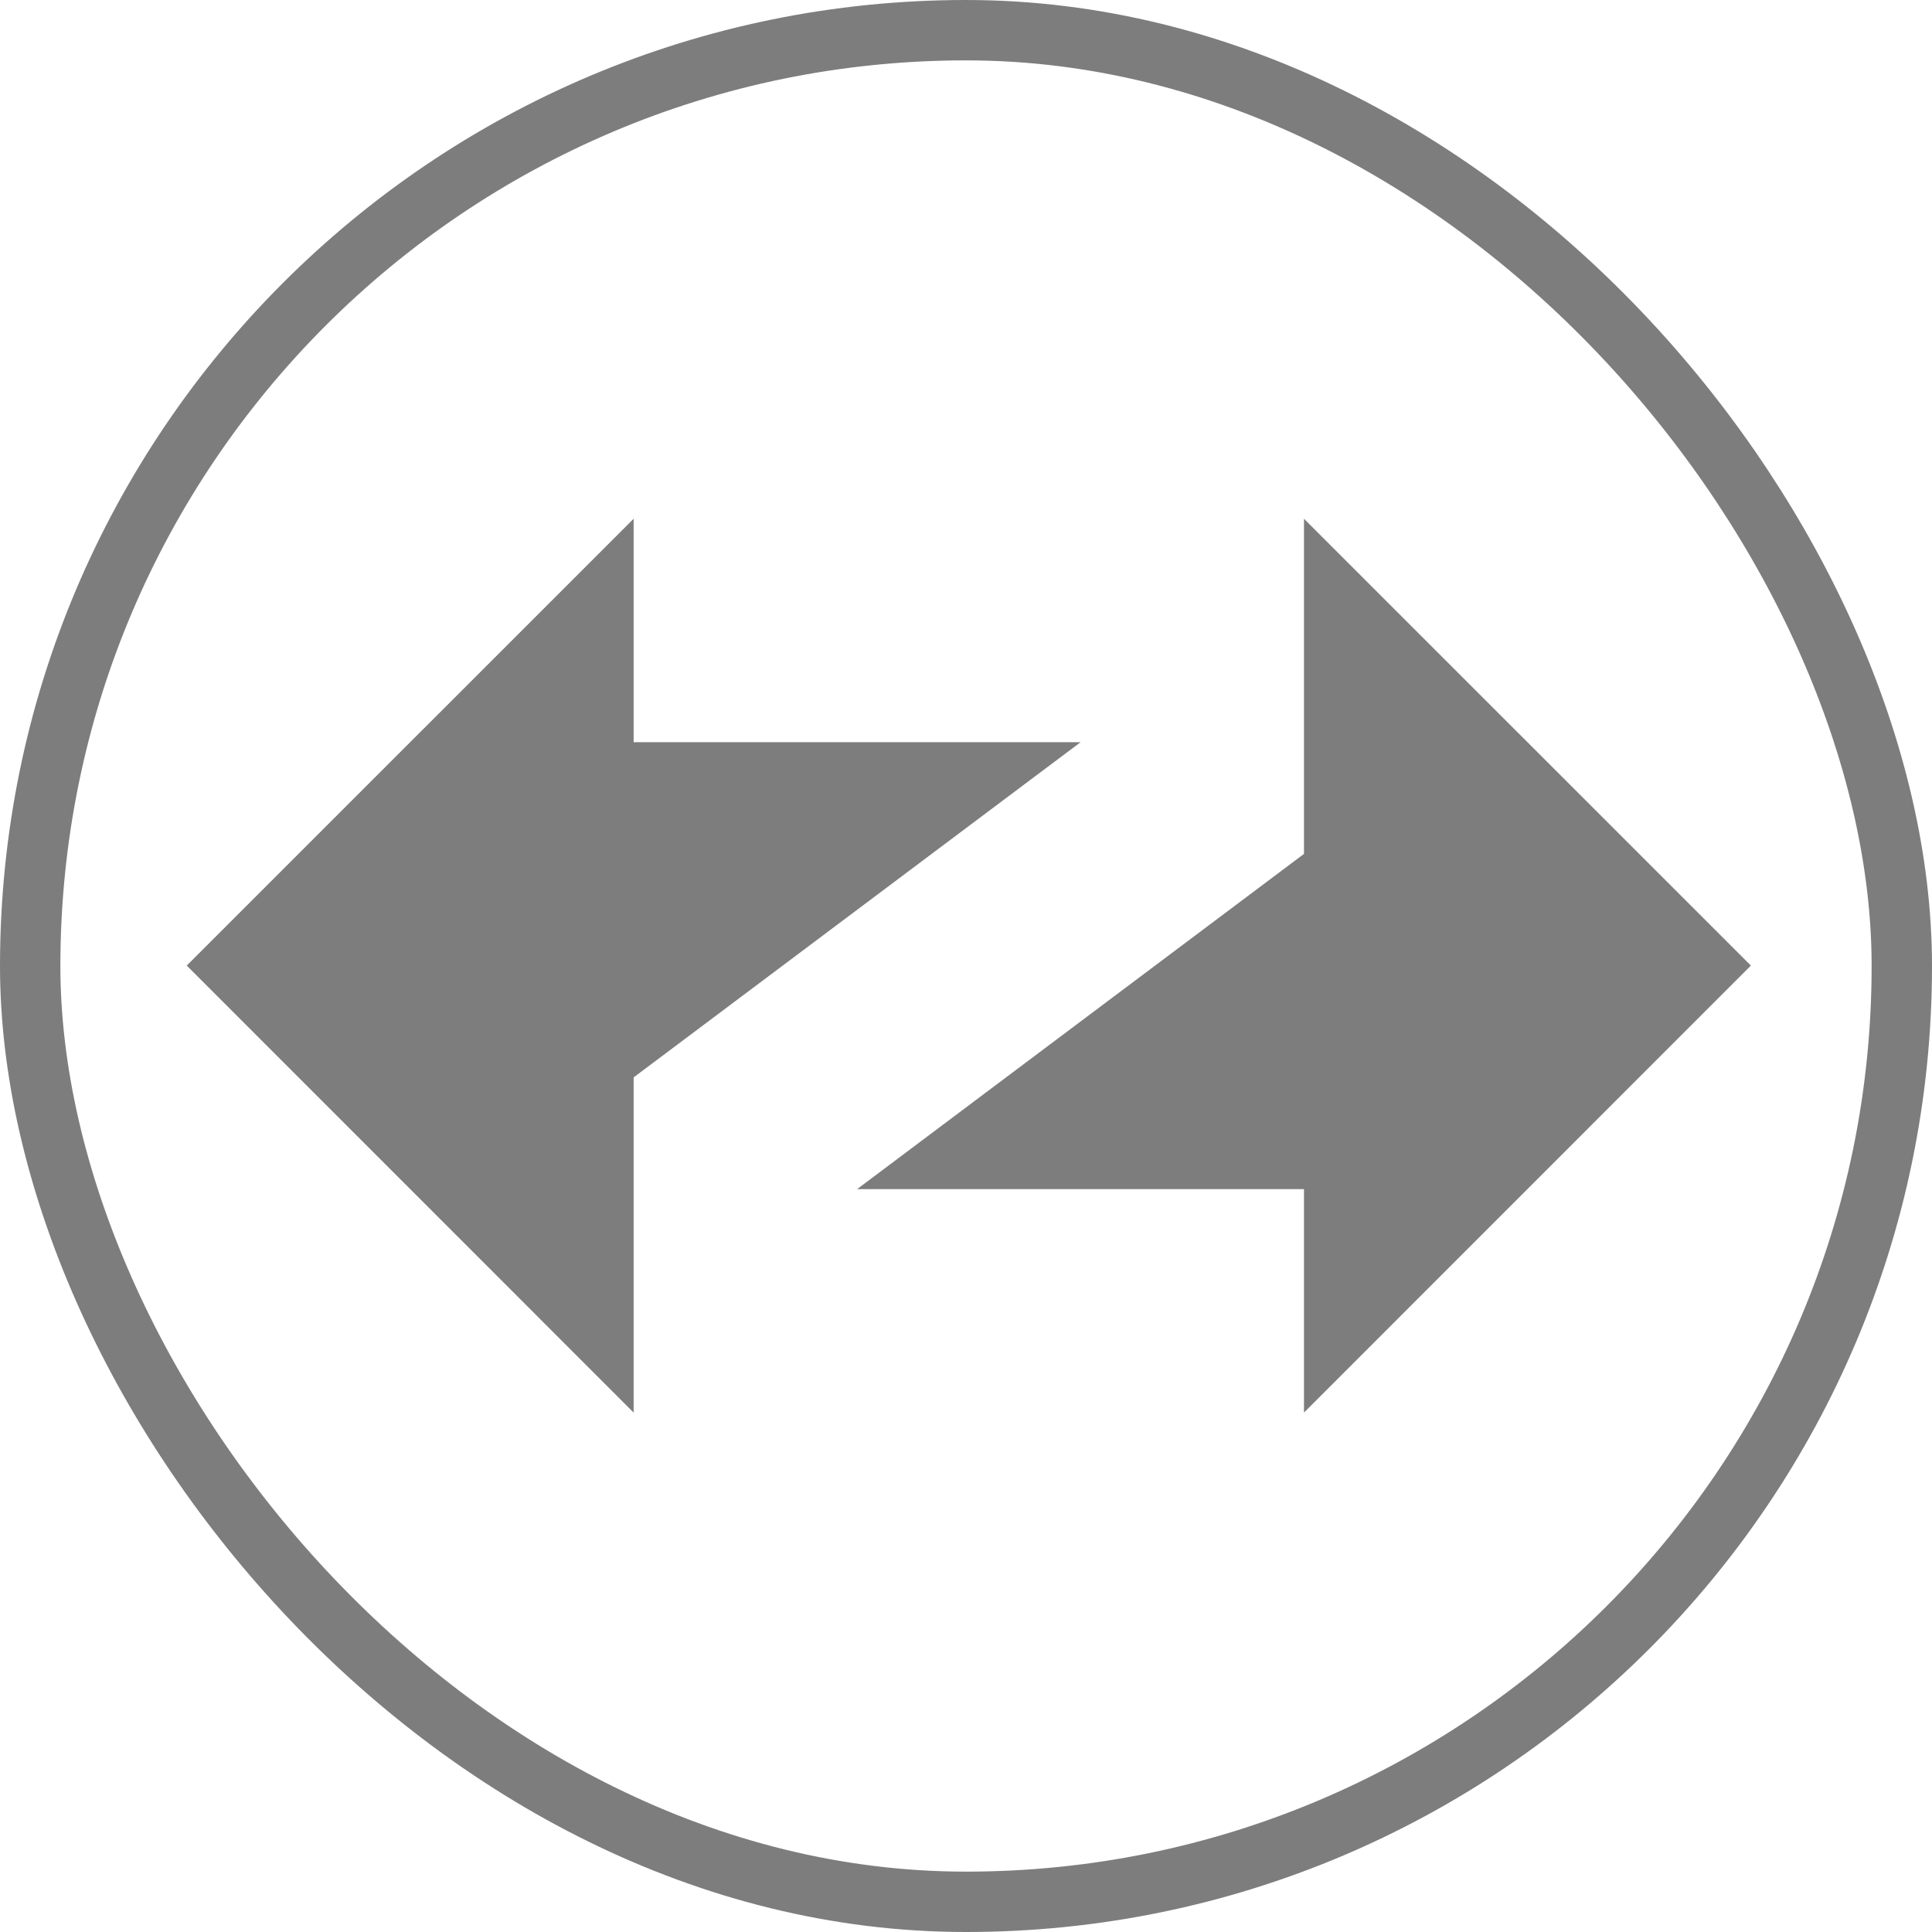 <svg width="32" height="32" viewBox="0 0 32 32" fill="none" xmlns="http://www.w3.org/2000/svg">
    <path d="M21.598 23.397L29 15.993L21.598 8.592V14.143L14.196 19.696H21.598V23.397Z" fill="#7D7D7D"/>
    <path d="M10.495 8.592L3.093 15.993L10.495 23.397V17.845L17.898 12.293H10.495V8.592Z" fill="#7D7D7D"/>
    <rect x="0.5" y="0.5" width="31" height="31" rx="15.5" stroke="#7D7D7D"/>
</svg>
